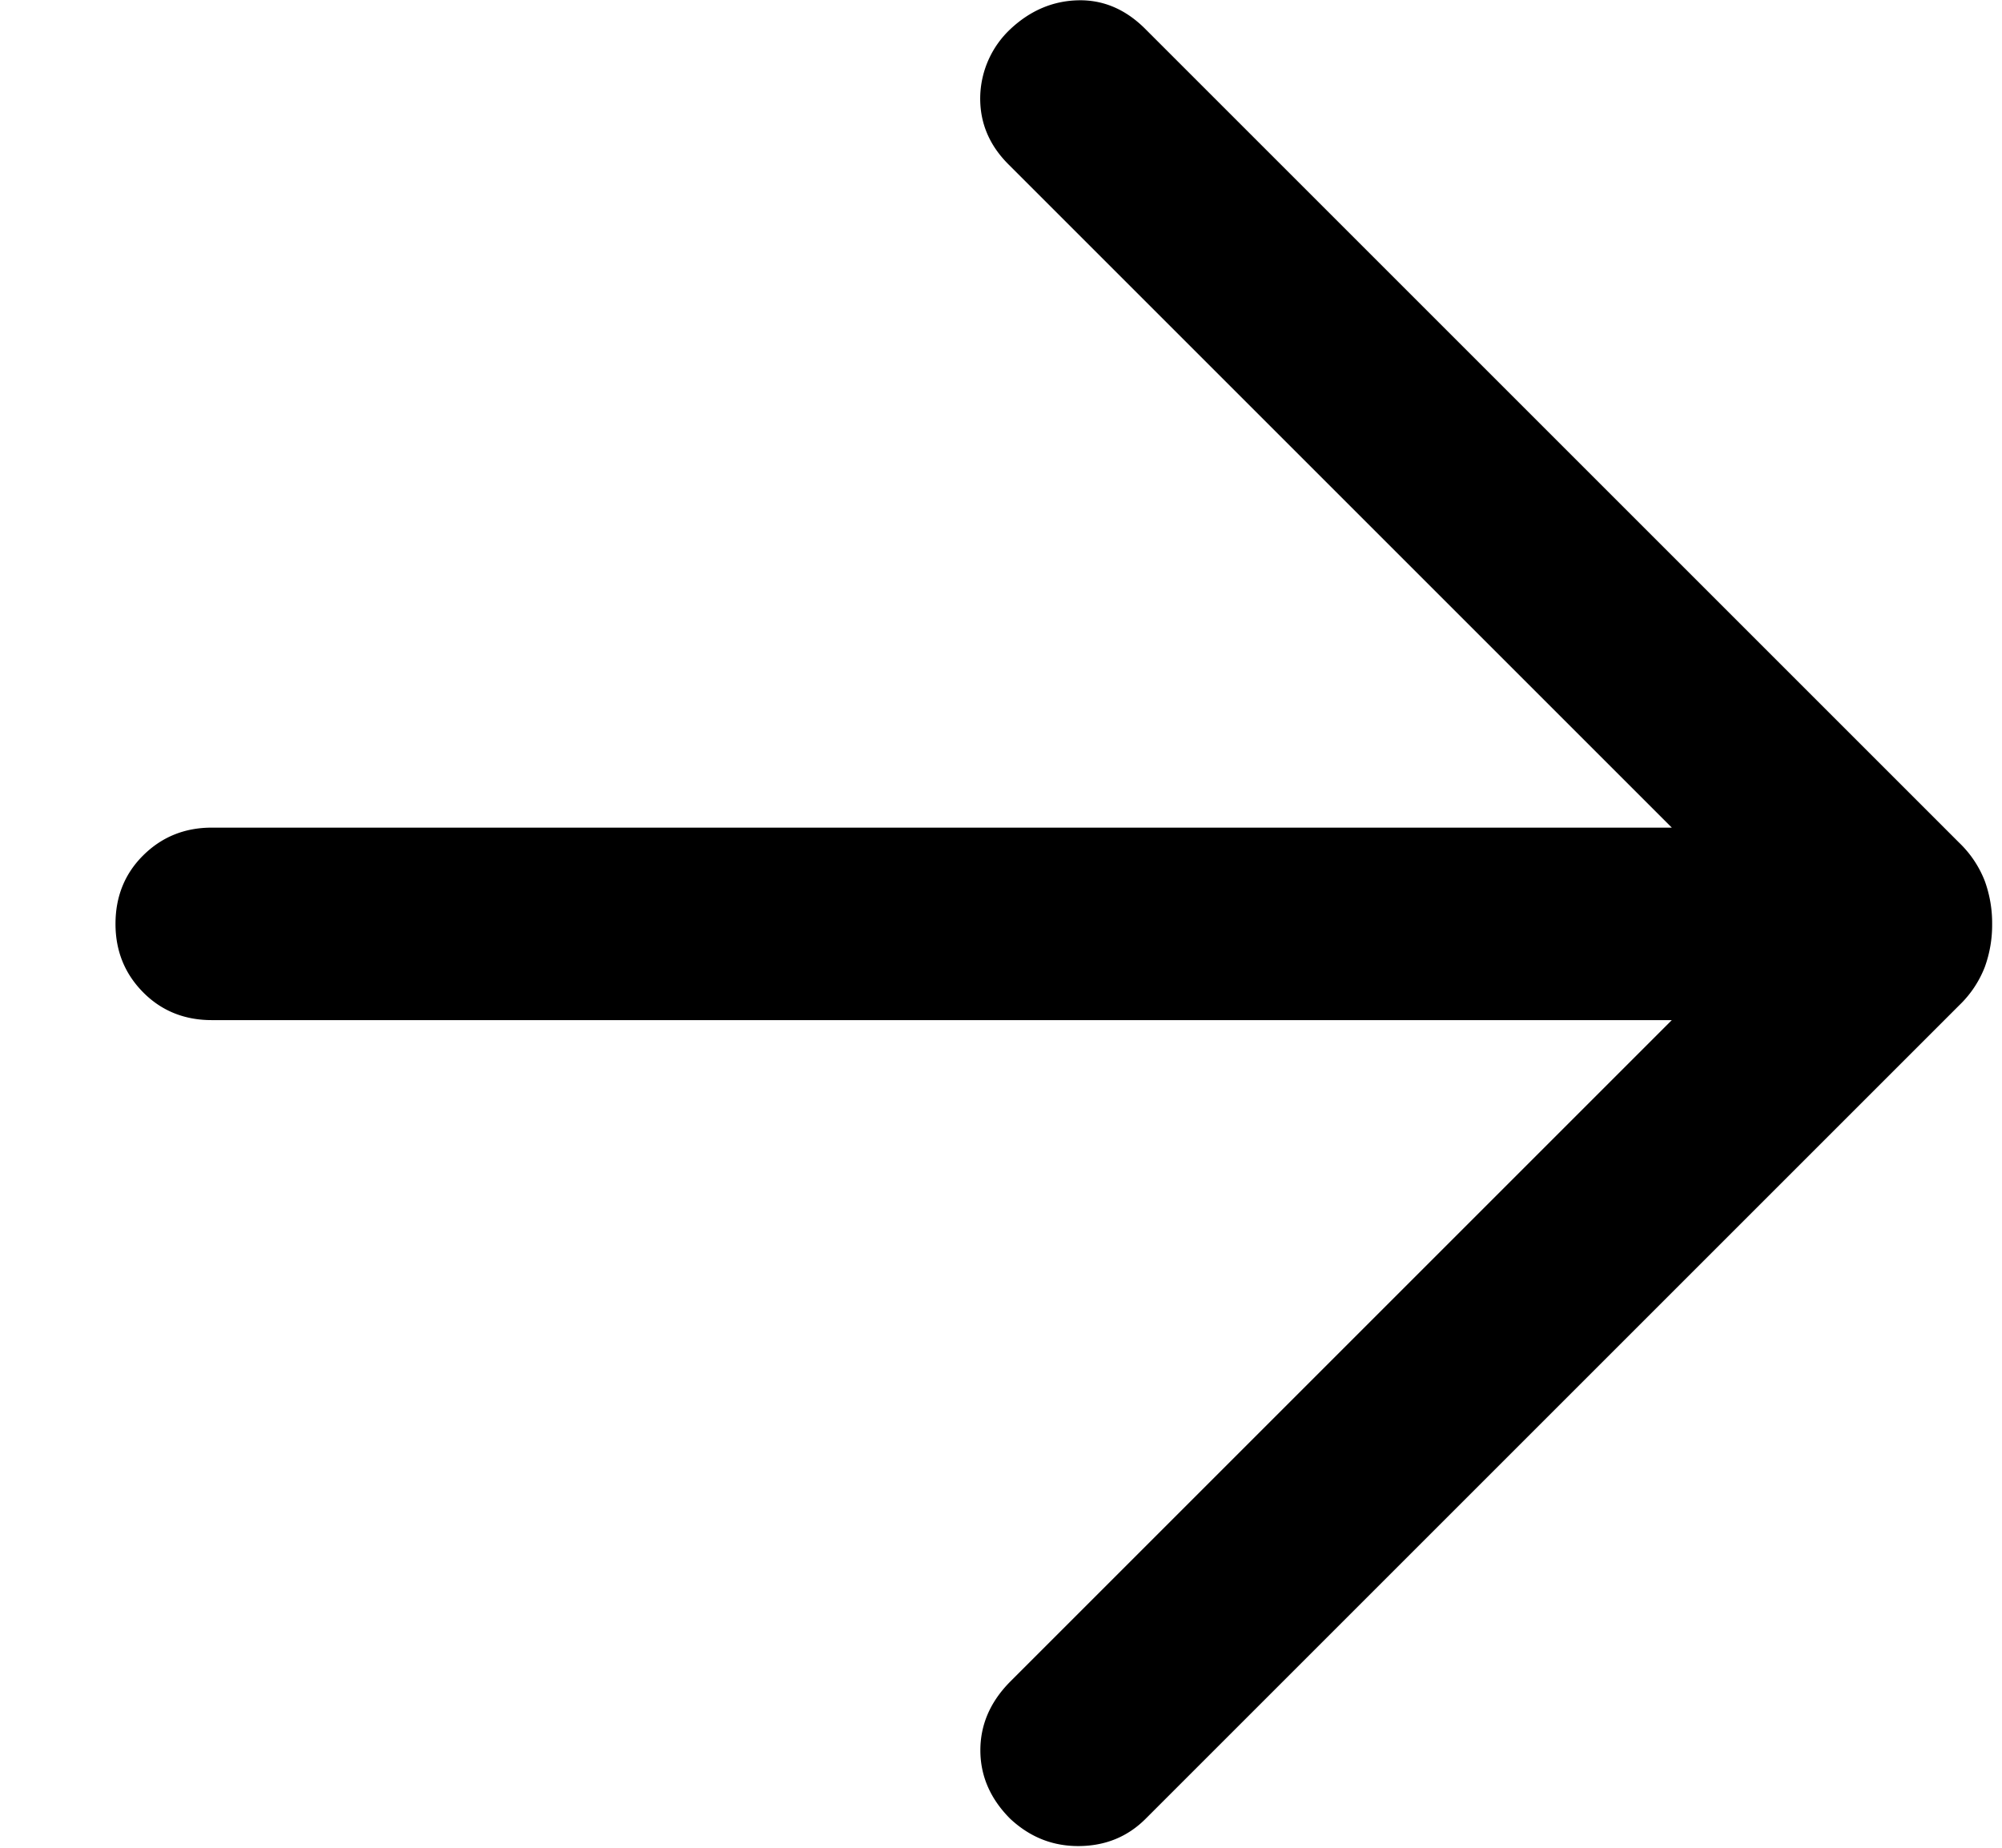 <svg xmlns="http://www.w3.org/2000/svg" width="13" height="12" fill="none" xmlns:v="https://vecta.io/nano"><path d="M10.856 6.625H1.375c-.177 0-.326-.06-.445-.18S.75 6.177.75 6s.06-.326.18-.445.268-.18.445-.18h9.481L6.548 1.067C6.424.943 6.363.798 6.365.632a.62.62 0 0 1 .196-.443C6.69.068 6.837.006 7 .002s.31.058.439.188l5.284 5.284a.69.69 0 0 1 .165.247.8.8 0 0 1 .048.28.8.8 0 0 1-.048.28.69.69 0 0 1-.165.247l-5.284 5.284c-.115.115-.258.175-.429.177s-.32-.056-.45-.177c-.129-.129-.194-.278-.194-.445s.065-.316.194-.446l4.295-4.295z" fill="#000"/></svg>
